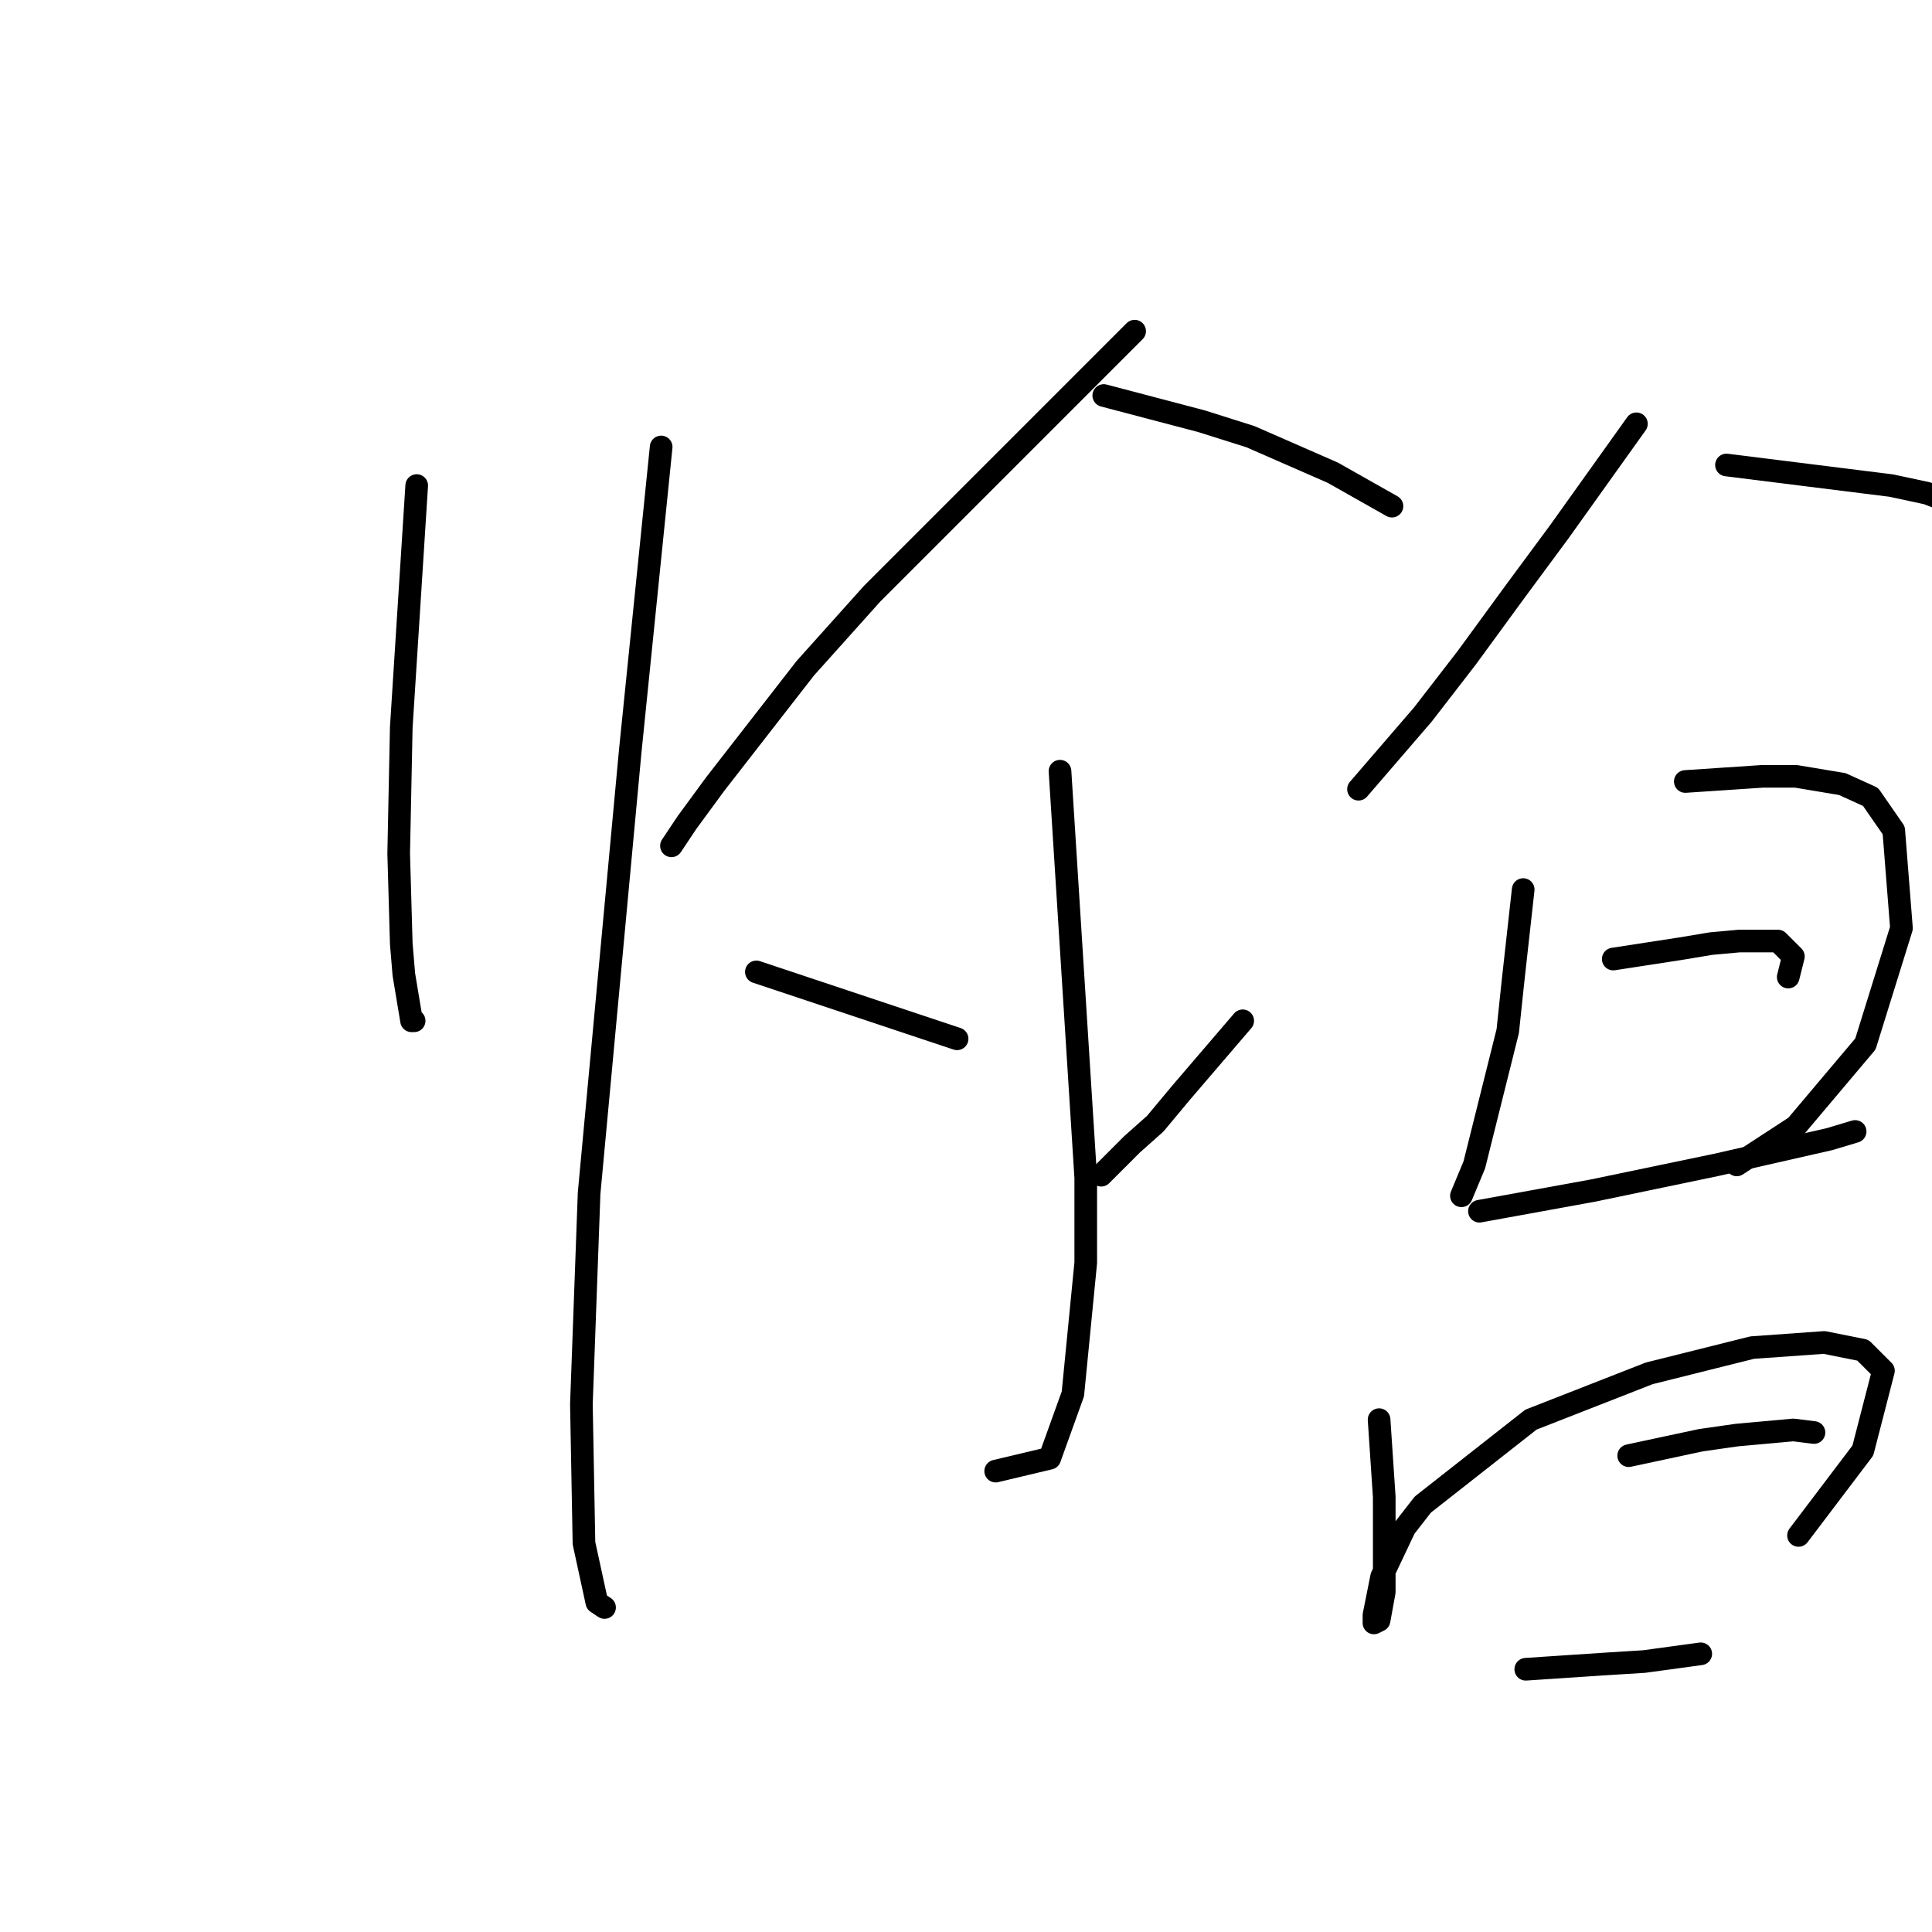 <?xml version="1.0" standalone="no"?>
    <svg width="256" height="256" xmlns="http://www.w3.org/2000/svg" version="1.1">
    <polyline stroke="black" stroke-width="3" stroke-linecap="round" fill="transparent" stroke-linejoin="round" points="55.216 64.34 54.193 80.366 53.17 96.391 52.829 113.098 53.17 125.032 53.511 129.124 54.534 135.261 54.875 135.261 54.875 135.261 " />
        <polyline stroke="black" stroke-width="3" stroke-linecap="round" fill="transparent" stroke-linejoin="round" points="87.607 59.226 85.562 79.343 83.516 99.46 78.06 158.106 77.038 186.065 77.379 204.477 79.083 212.319 80.106 213.001 80.106 213.001 " />
        <polyline stroke="black" stroke-width="3" stroke-linecap="round" fill="transparent" stroke-linejoin="round" points="150.345 43.882 132.956 61.272 115.567 78.661 106.702 88.549 94.768 103.892 91.017 109.007 88.971 112.076 88.971 112.076 " />
        <polyline stroke="black" stroke-width="3" stroke-linecap="round" fill="transparent" stroke-linejoin="round" points="146.254 52.407 152.732 54.111 159.21 55.816 165.689 57.862 176.599 62.636 184.442 67.068 184.442 67.068 " />
        <polyline stroke="black" stroke-width="3" stroke-linecap="round" fill="transparent" stroke-linejoin="round" points="140.457 102.188 142.162 129.124 143.867 156.06 143.867 167.312 142.162 184.701 139.093 193.225 131.933 194.93 131.933 194.93 " />
        <polyline stroke="black" stroke-width="3" stroke-linecap="round" fill="transparent" stroke-linejoin="round" points="100.223 128.783 113.521 133.215 126.819 137.648 126.819 137.648 " />
        <polyline stroke="black" stroke-width="3" stroke-linecap="round" fill="transparent" stroke-linejoin="round" points="164.666 135.261 160.574 140.035 156.483 144.808 153.073 148.9 150.004 151.628 145.913 155.719 145.913 155.719 " />
        <polyline stroke="black" stroke-width="3" stroke-linecap="round" fill="transparent" stroke-linejoin="round" points="216.833 56.157 211.719 63.317 206.604 70.478 200.808 78.32 194.33 87.185 188.533 94.686 180.009 104.574 180.009 104.574 " />
        <polyline stroke="black" stroke-width="3" stroke-linecap="round" fill="transparent" stroke-linejoin="round" points="228.767 61.613 239.678 62.977 250.589 64.34 255.362 65.363 263.205 68.432 269.342 74.569 269.342 74.569 " />
        <polyline stroke="black" stroke-width="3" stroke-linecap="round" fill="transparent" stroke-linejoin="round" points="201.831 117.872 201.149 124.009 200.467 130.147 199.785 136.625 195.353 154.355 193.648 158.447 193.648 158.447 " />
        <polyline stroke="black" stroke-width="3" stroke-linecap="round" fill="transparent" stroke-linejoin="round" points="223.312 103.551 228.426 103.21 233.541 102.869 237.973 102.869 244.111 103.892 247.861 105.597 250.93 110.03 251.953 122.986 247.179 138.33 237.973 149.241 230.131 154.355 230.131 154.355 " />
        <polyline stroke="black" stroke-width="3" stroke-linecap="round" fill="transparent" stroke-linejoin="round" points="213.765 127.078 218.197 126.396 222.63 125.714 226.721 125.032 230.472 124.691 235.587 124.691 237.632 126.737 236.95 129.465 236.95 129.465 " />
        <polyline stroke="black" stroke-width="3" stroke-linecap="round" fill="transparent" stroke-linejoin="round" points="196.035 160.493 203.536 159.129 211.037 157.765 227.403 154.355 242.406 150.946 245.815 149.923 245.815 149.923 " />
        <polyline stroke="black" stroke-width="3" stroke-linecap="round" fill="transparent" stroke-linejoin="round" points="182.737 188.111 183.078 193.225 183.419 198.34 183.419 203.454 183.419 210.956 182.737 214.706 182.055 215.047 182.055 214.024 183.078 208.91 186.146 202.431 188.533 199.363 202.854 188.111 218.538 181.973 232.177 178.564 241.724 177.882 246.838 178.905 249.566 181.632 246.838 192.202 238.314 203.454 238.314 203.454 " />
        <polyline stroke="black" stroke-width="3" stroke-linecap="round" fill="transparent" stroke-linejoin="round" points="215.81 192.884 220.584 191.861 225.358 190.839 230.131 190.157 237.632 189.475 240.36 189.816 240.36 189.816 " />
        <polyline stroke="black" stroke-width="3" stroke-linecap="round" fill="transparent" stroke-linejoin="round" points="202.172 221.185 207.286 220.844 212.401 220.503 217.856 220.162 225.358 219.139 225.358 219.139 " />
        </svg>